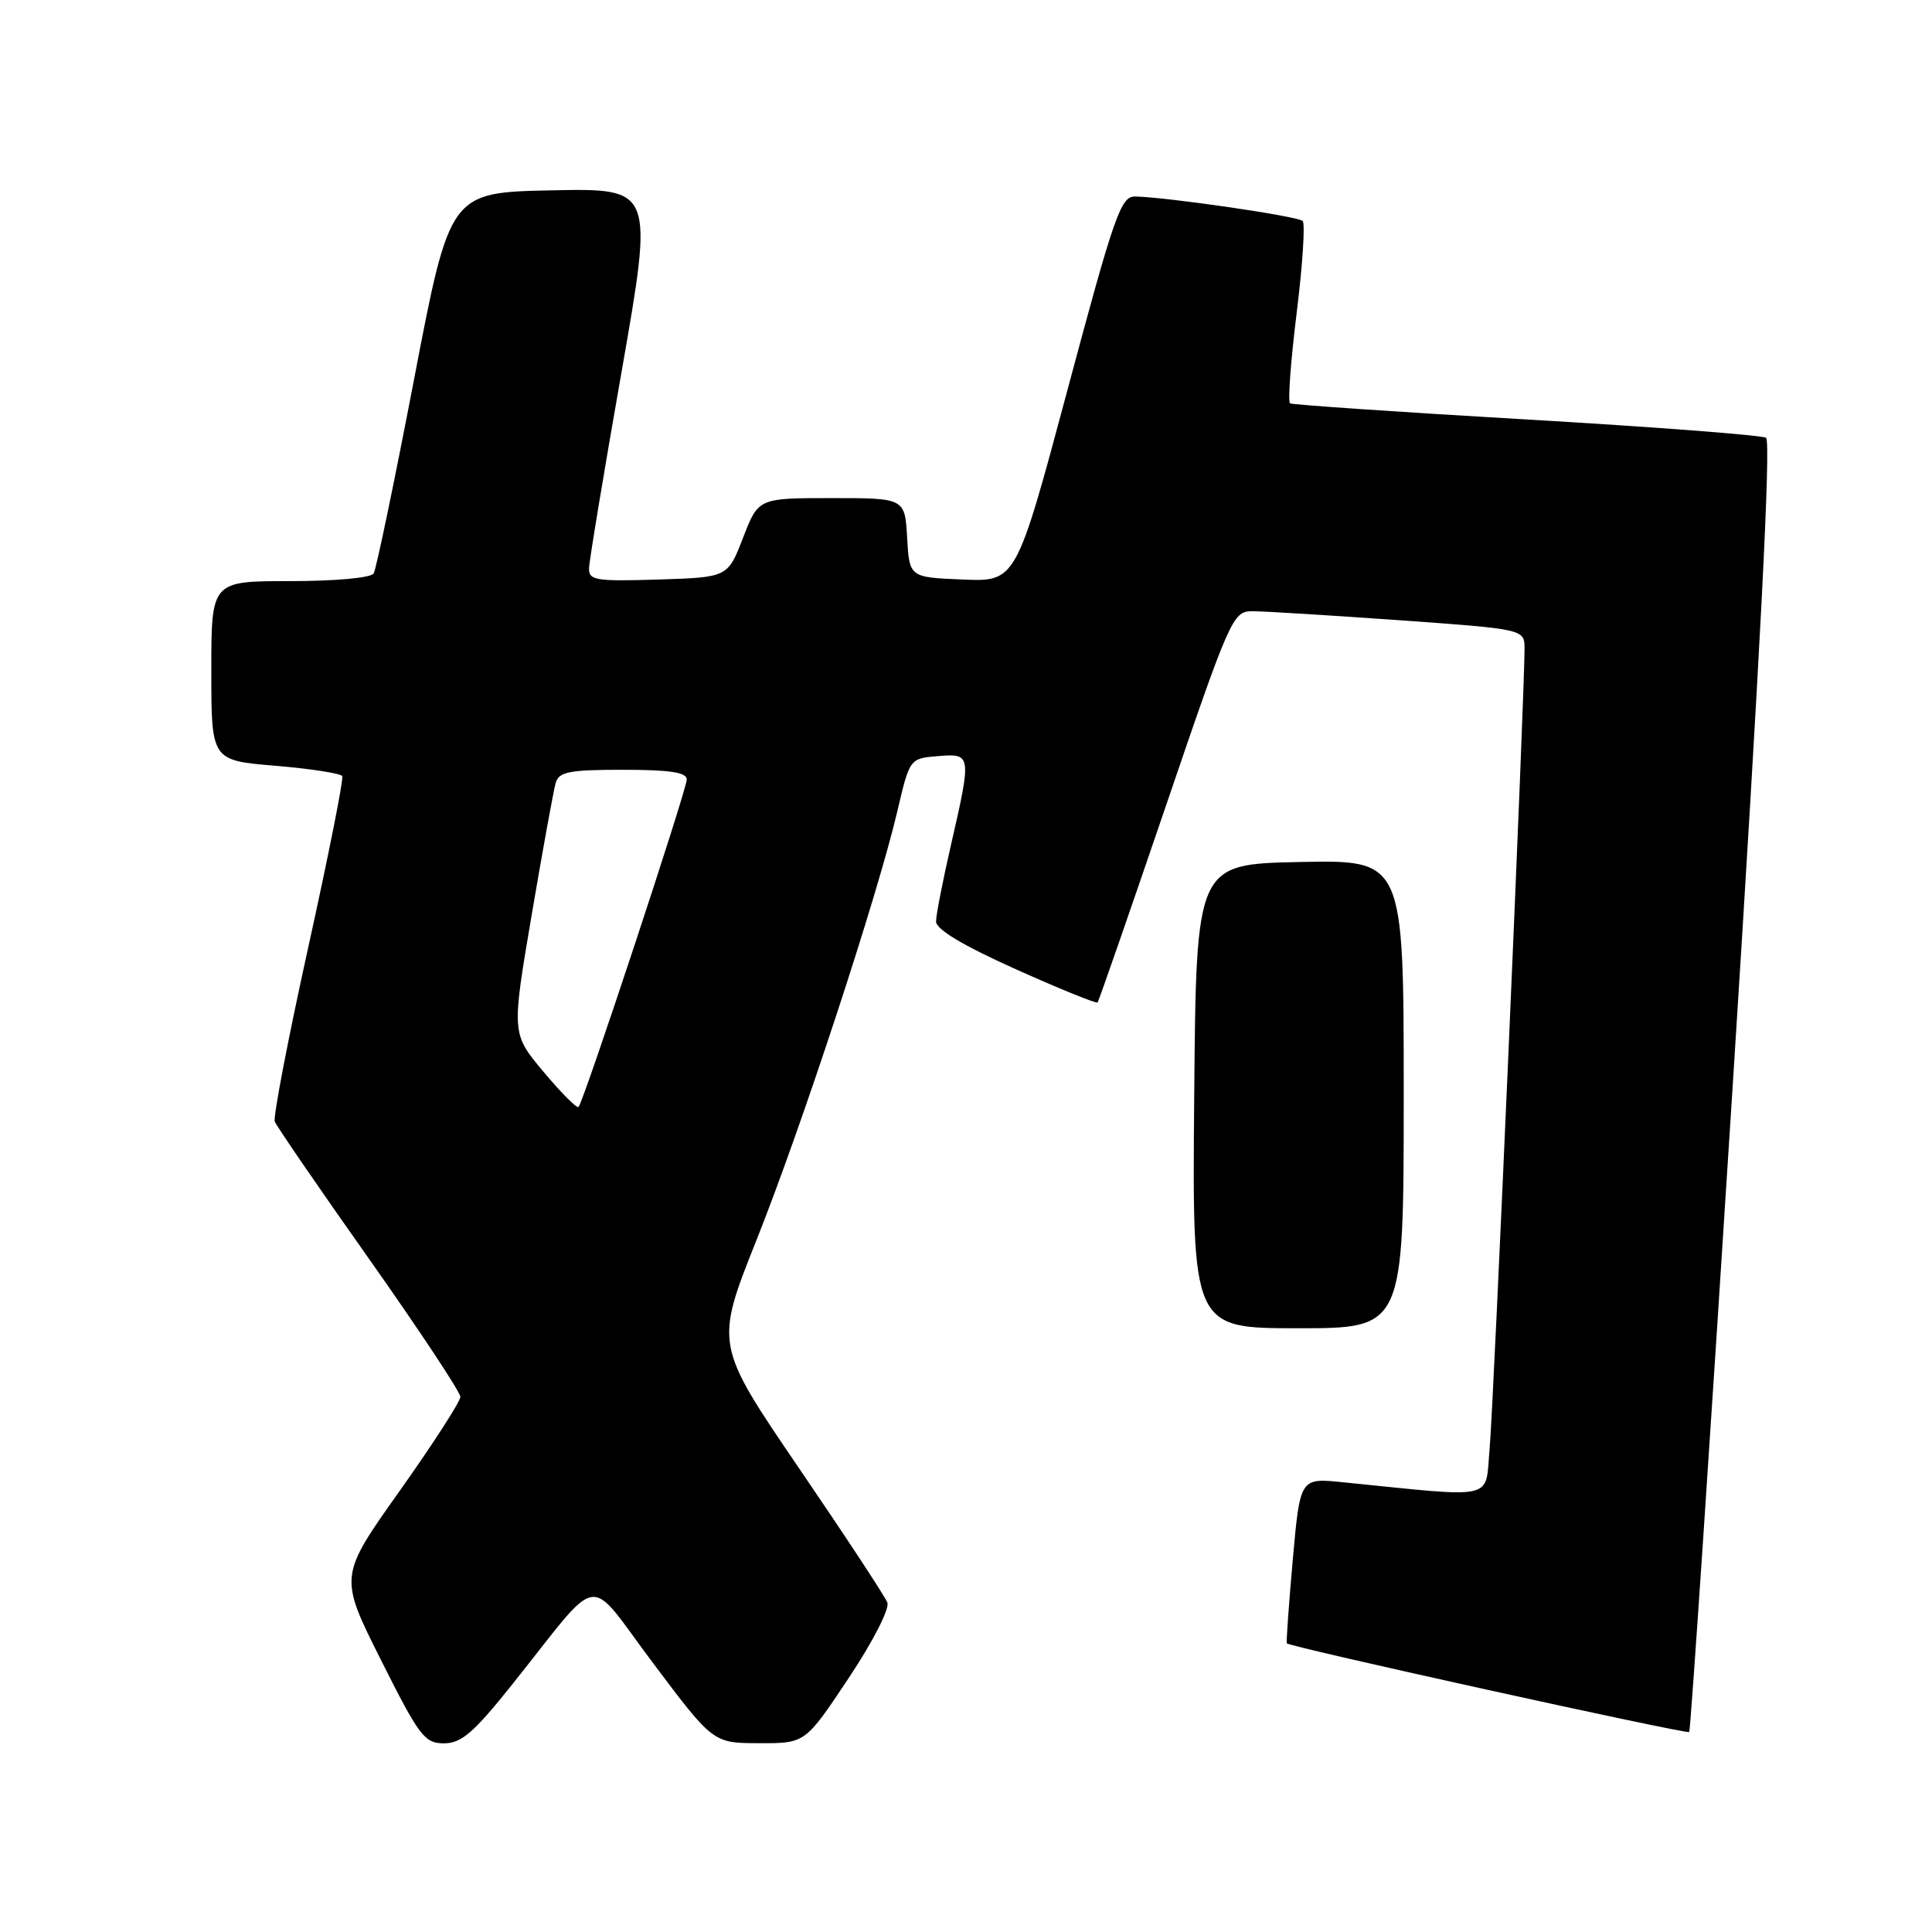 <?xml version="1.0" encoding="UTF-8" standalone="no"?>
<!DOCTYPE svg PUBLIC "-//W3C//DTD SVG 1.1//EN" "http://www.w3.org/Graphics/SVG/1.1/DTD/svg11.dtd" >
<svg xmlns="http://www.w3.org/2000/svg" xmlns:xlink="http://www.w3.org/1999/xlink" version="1.1" viewBox="0 0 256 256">
 <g >
 <path fill="currentColor"
d=" M 67.83 223.25 C 79.99 208.03 77.53 208.40 86.58 220.43 C 94.50 230.97 94.50 230.97 100.60 230.98 C 106.70 231.00 106.70 231.00 112.42 222.40 C 115.63 217.59 117.90 213.17 117.58 212.35 C 117.28 211.55 112.01 203.54 105.87 194.54 C 94.72 178.17 94.72 178.17 100.23 164.34 C 106.23 149.29 116.28 118.68 118.90 107.50 C 120.54 100.50 120.54 100.50 124.27 100.19 C 128.74 99.82 128.76 99.95 126.00 112.00 C 124.93 116.67 124.04 121.21 124.03 122.08 C 124.01 123.14 127.53 125.25 134.58 128.42 C 140.40 131.03 145.29 133.02 145.44 132.83 C 145.59 132.65 149.67 120.91 154.50 106.75 C 162.96 81.91 163.37 81.00 165.89 80.99 C 167.32 80.98 176.04 81.52 185.25 82.17 C 202.00 83.37 202.00 83.37 202.01 85.94 C 202.03 91.68 197.92 185.97 197.39 191.86 C 196.75 198.92 198.64 198.48 177.88 196.40 C 172.27 195.83 172.27 195.83 171.30 206.67 C 170.77 212.63 170.42 217.61 170.51 217.75 C 170.82 218.22 223.49 229.82 223.83 229.50 C 224.01 229.32 226.60 190.81 229.59 143.91 C 233.21 87.12 234.69 58.43 234.01 58.01 C 233.45 57.66 219.16 56.57 202.25 55.58 C 185.34 54.60 171.25 53.63 170.94 53.45 C 170.63 53.26 171.02 47.89 171.81 41.51 C 172.60 35.14 172.96 29.63 172.61 29.28 C 171.99 28.65 154.55 26.11 150.41 26.04 C 148.52 26.00 147.67 28.42 141.48 51.54 C 134.64 77.08 134.64 77.08 127.57 76.79 C 120.50 76.50 120.50 76.50 120.20 71.25 C 119.90 66.00 119.90 66.00 110.19 66.00 C 100.49 66.00 100.49 66.00 98.46 71.25 C 96.43 76.50 96.43 76.50 87.22 76.79 C 78.91 77.05 78.01 76.90 78.05 75.29 C 78.08 74.30 80.02 62.58 82.37 49.22 C 86.62 24.95 86.62 24.95 73.12 25.22 C 59.61 25.50 59.61 25.50 54.87 50.24 C 52.26 63.84 49.85 75.43 49.51 75.99 C 49.15 76.57 44.41 77.00 38.44 77.00 C 28.00 77.00 28.00 77.00 28.00 88.88 C 28.00 100.76 28.00 100.76 36.50 101.47 C 41.17 101.86 45.15 102.48 45.35 102.84 C 45.55 103.20 43.52 113.40 40.85 125.50 C 38.18 137.60 36.18 148.00 36.41 148.61 C 36.64 149.23 42.27 157.43 48.92 166.84 C 55.56 176.25 61.00 184.46 61.00 185.09 C 61.00 185.71 57.38 191.32 52.96 197.55 C 44.92 208.88 44.92 208.88 50.47 219.94 C 55.56 230.08 56.25 231.00 58.83 231.00 C 61.13 231.00 62.75 229.61 67.83 223.25 Z  M 186.00 144.97 C 186.00 113.94 186.00 113.94 172.25 114.22 C 158.50 114.50 158.50 114.50 158.24 145.25 C 157.97 176.00 157.97 176.00 171.99 176.00 C 186.00 176.00 186.00 176.00 186.00 144.97 Z  M 72.02 142.02 C 67.78 136.96 67.78 136.96 70.45 121.23 C 71.92 112.58 73.35 104.71 73.63 103.75 C 74.06 102.26 75.40 102.00 82.57 102.00 C 88.74 102.00 91.00 102.34 91.00 103.28 C 91.00 104.64 77.33 146.00 76.66 146.68 C 76.43 146.90 74.35 144.80 72.02 142.02 Z "/>
</g>
</svg>